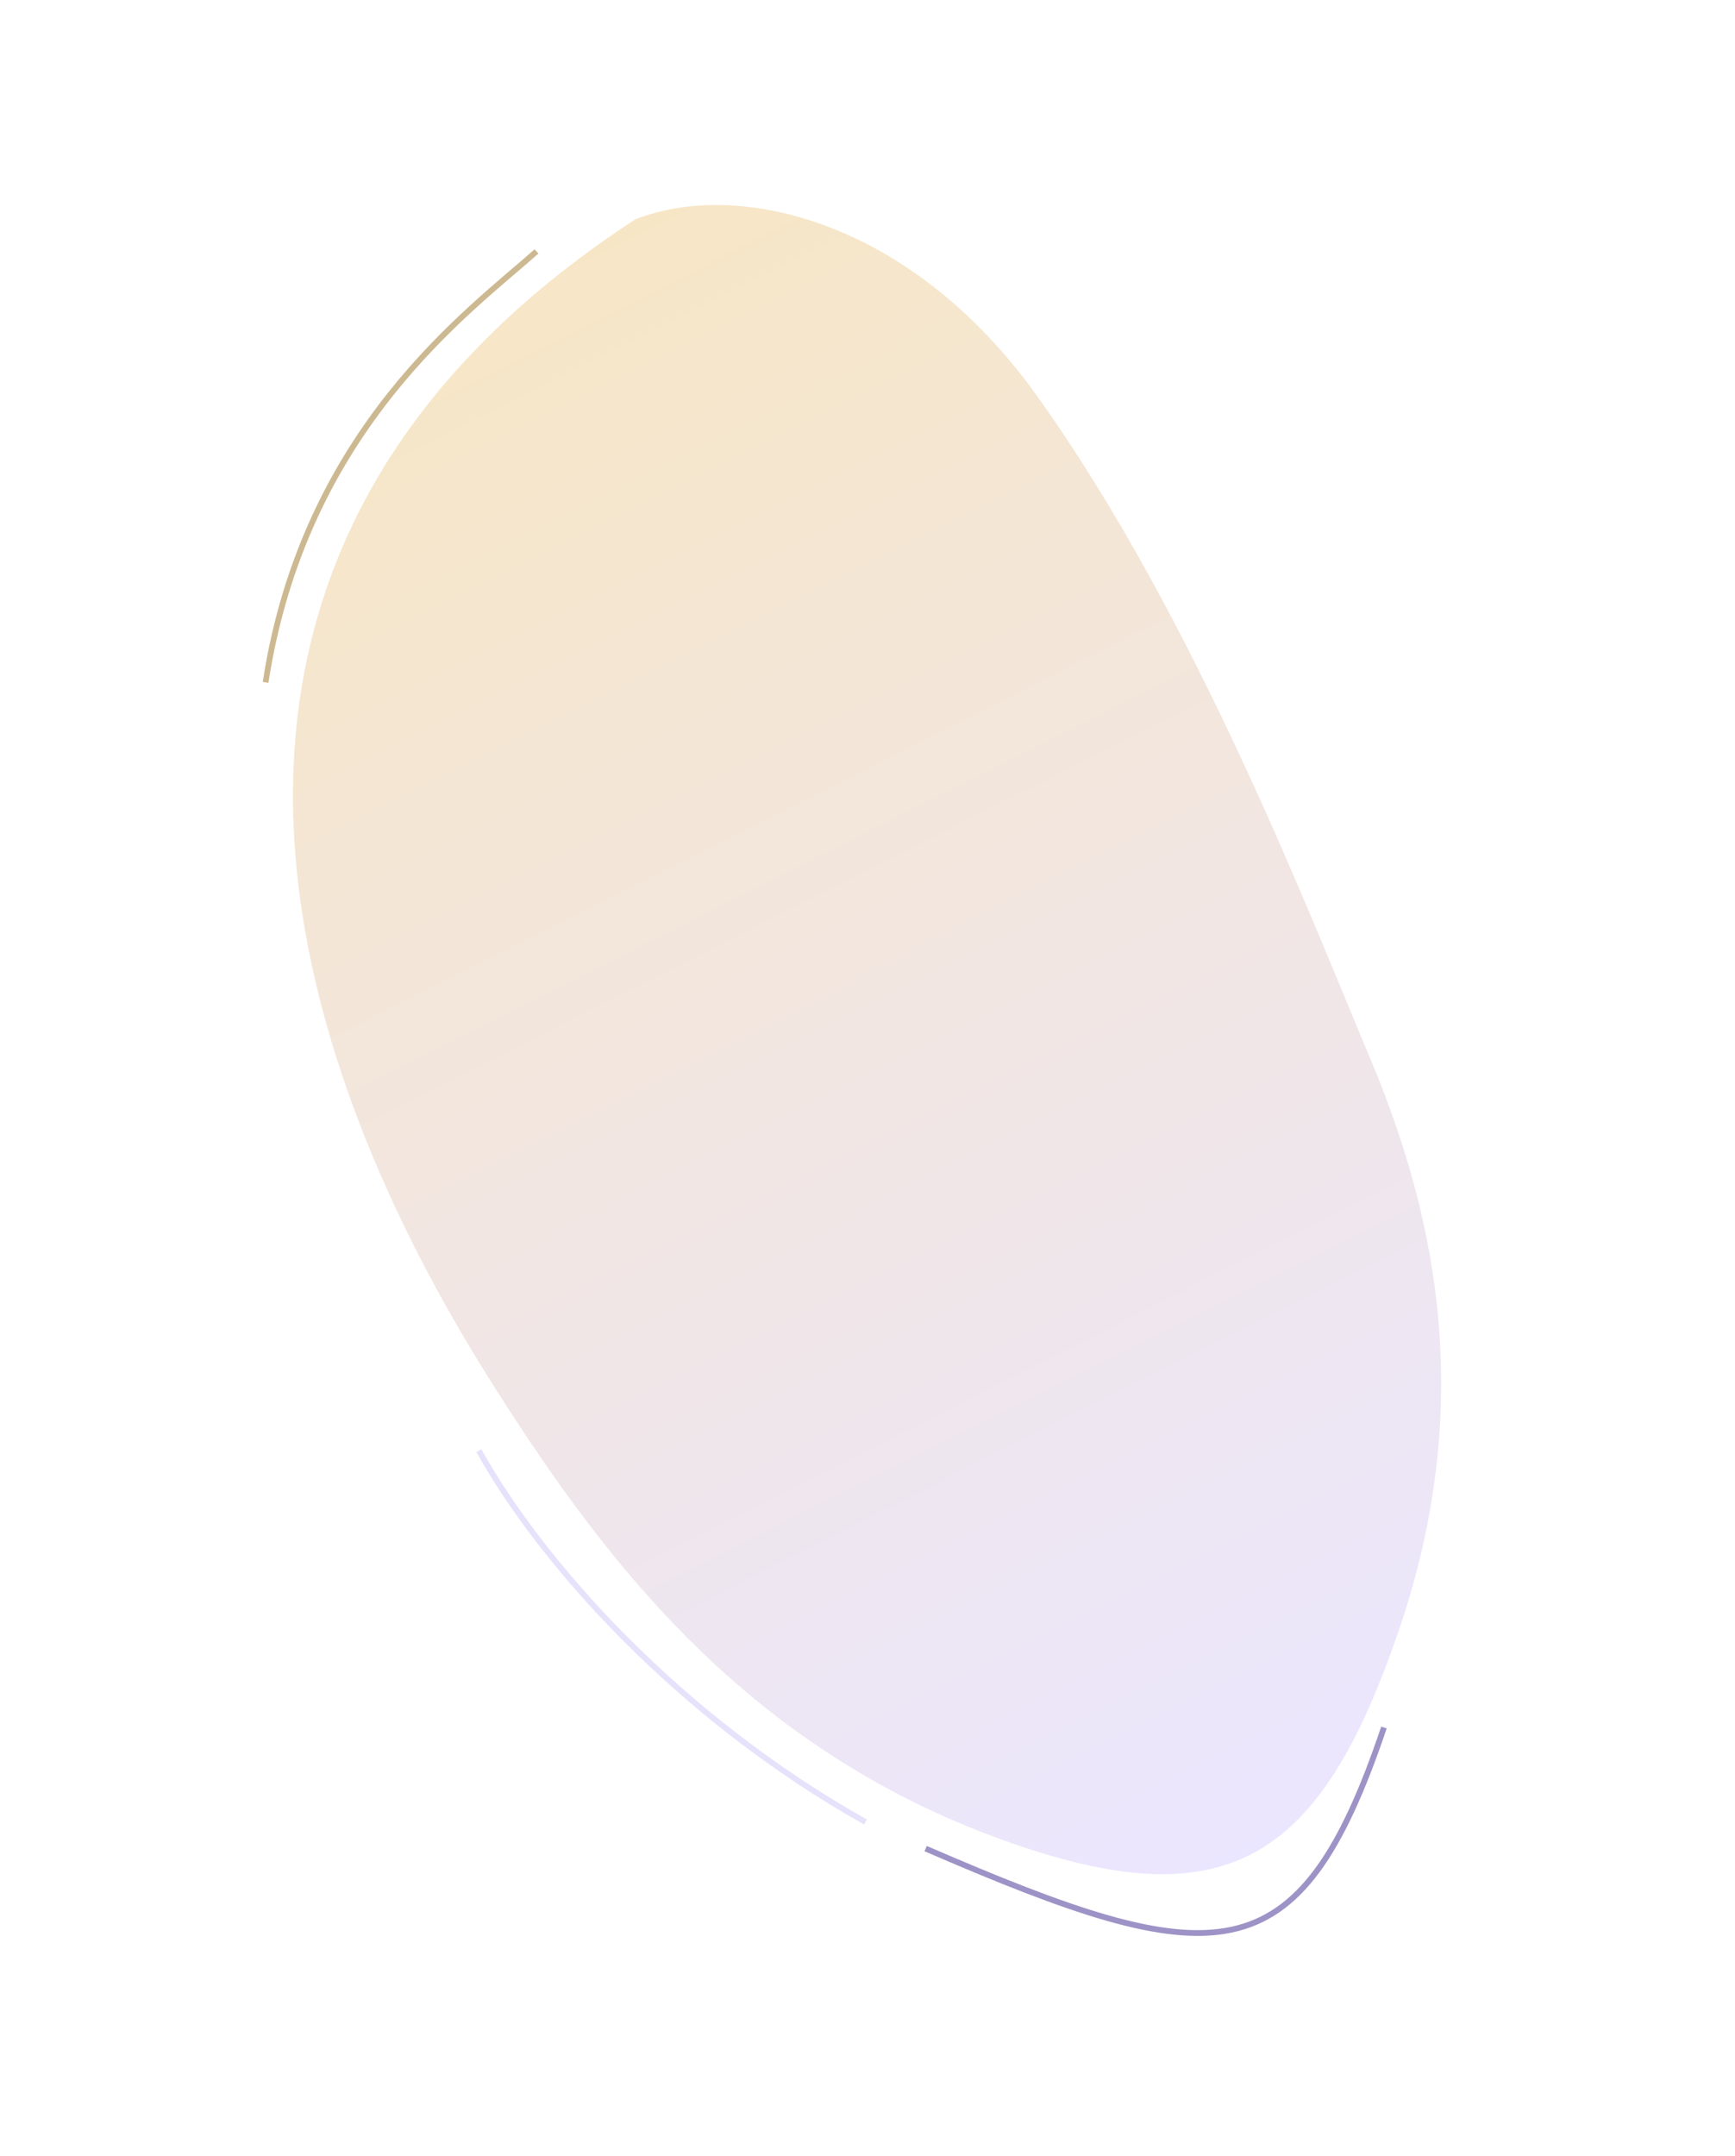 <svg width="301" height="374" viewBox="0 0 301 374" fill="none" xmlns="http://www.w3.org/2000/svg">
<path d="M89.233 245.962C71.454 218.757 1.863 108.793 110.177 38.068C127.83 31.064 157.901 37.995 179.813 68.543C207.202 106.727 227.124 158.464 237.597 183.321C248.07 208.178 256.682 241.505 242.813 282.383C228.943 323.261 212.547 333.776 171.56 318.255C130.573 302.733 107.012 273.167 89.233 245.962Z" fill="url(#paint0_linear_224:82)"/>
<path d="M46.074 118.367C52.825 74.361 81.495 53.917 93.08 43.608" stroke="#CDB991"/>
<path d="M150.15 316.031C117.646 297.779 93.893 271.026 83.078 251.625" stroke="#D6CDF9" stroke-opacity="0.58"/>
<path d="M240.098 299.639C225.346 343.395 210.844 342.395 160.588 320.642" stroke="#53419A" stroke-opacity="0.57"/>
<defs>
<linearGradient id="paint0_linear_224:82" x1="82.427" y1="52.039" x2="217.927" y2="321.187" gradientUnits="userSpaceOnUse">
<stop stop-color="#F7E6C6"/>
<stop offset="1" stop-color="#EBE6FF"/>
</linearGradient>
</defs>
</svg>
